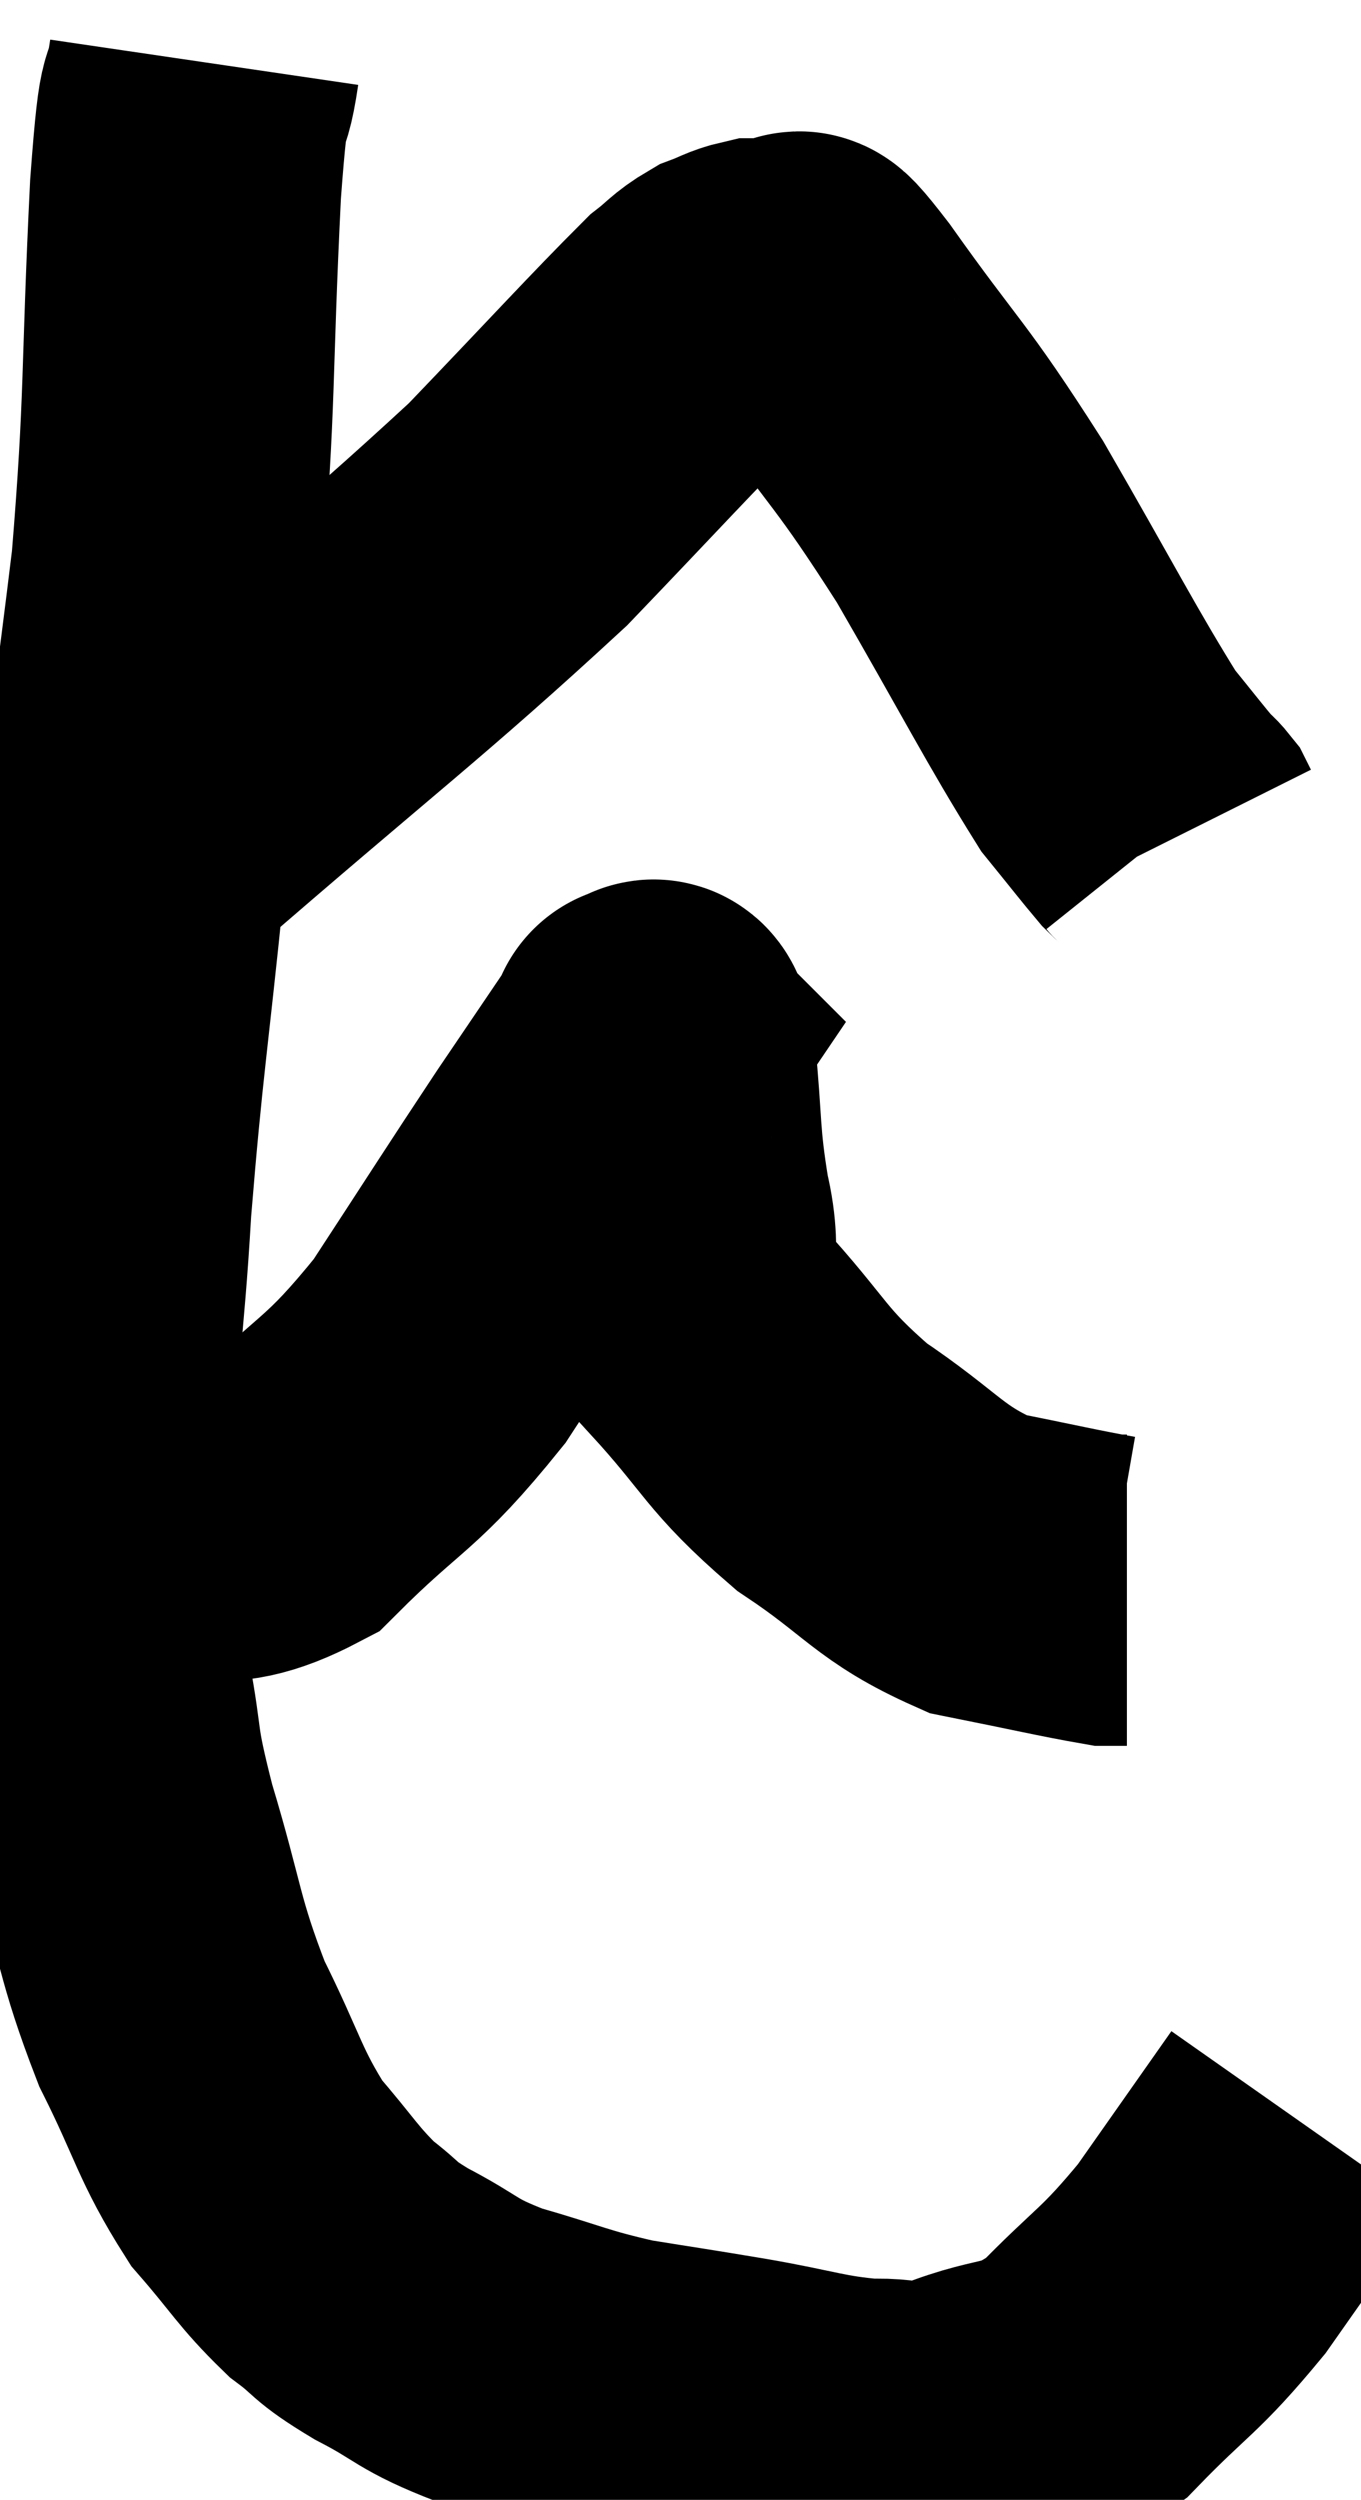 <svg xmlns="http://www.w3.org/2000/svg" viewBox="8.96 1.28 21.86 40.15" width="21.86" height="40.15"><path d="M 12.24 2.28 C 12.09 3.3, 12.09 2.295, 11.94 4.32 C 11.79 7.35, 11.865 7.635, 11.64 10.38 C 11.34 12.84, 11.325 12.735, 11.04 15.3 C 10.77 17.97, 10.695 18.255, 10.5 20.64 C 10.38 22.74, 10.26 22.905, 10.26 24.84 C 10.38 26.61, 10.335 26.94, 10.5 28.38 C 10.71 29.49, 10.575 29.25, 10.92 30.6 C 11.4 32.19, 11.34 32.385, 11.88 33.78 C 12.48 34.98, 12.48 35.235, 13.08 36.18 C 13.68 36.87, 13.74 37.035, 14.28 37.56 C 14.76 37.92, 14.595 37.89, 15.24 38.28 C 16.05 38.7, 15.93 38.76, 16.86 39.12 C 17.91 39.42, 17.97 39.495, 18.96 39.72 C 19.89 39.87, 19.83 39.855, 20.82 40.02 C 21.87 40.2, 22.05 40.305, 22.92 40.38 C 23.61 40.35, 23.43 40.545, 24.3 40.32 C 25.35 39.9, 25.41 40.17, 26.4 39.48 C 27.33 38.52, 27.405 38.595, 28.26 37.56 C 29.04 36.45, 29.43 35.895, 29.82 35.34 C 29.82 35.34, 29.82 35.34, 29.82 35.34 C 29.82 35.34, 29.82 35.34, 29.82 35.34 L 29.82 35.34" fill="none" stroke="black" stroke-width="5"></path><path d="M 9.96 25.74 C 10.41 25.71, 9.96 25.755, 10.86 25.68 C 12.21 25.56, 12.27 26.115, 13.56 25.44 C 14.79 24.21, 14.895 24.375, 16.02 22.98 C 17.04 21.42, 17.235 21.105, 18.06 19.86 C 18.69 18.93, 19.005 18.465, 19.32 18 C 19.32 18, 19.26 17.94, 19.32 18 C 19.44 18.12, 19.44 17.58, 19.56 18.24 C 19.68 19.44, 19.62 19.545, 19.8 20.64 C 20.04 21.63, 19.65 21.57, 20.28 22.62 C 21.3 23.73, 21.225 23.895, 22.32 24.84 C 23.49 25.62, 23.55 25.905, 24.66 26.4 C 25.71 26.61, 26.16 26.715, 26.76 26.82 C 26.91 26.82, 26.985 26.82, 27.06 26.82 L 27.06 26.82" fill="none" stroke="black" stroke-width="5"></path><path d="M 10.68 15 C 11.01 14.85, 9.69 16.065, 11.34 14.7 C 14.31 12.12, 15.09 11.565, 17.28 9.54 C 18.69 8.07, 19.26 7.44, 20.1 6.6 C 20.37 6.39, 20.385 6.33, 20.64 6.18 C 20.88 6.09, 20.925 6.045, 21.12 6 C 21.27 6, 21.27 6, 21.42 6 C 21.57 6, 21.525 5.91, 21.72 6 C 21.96 6.18, 21.495 5.445, 22.2 6.36 C 23.37 8.01, 23.4 7.875, 24.54 9.66 C 25.65 11.58, 26.01 12.3, 26.76 13.5 C 27.15 13.98, 27.3 14.175, 27.54 14.46 C 27.63 14.55, 27.66 14.565, 27.72 14.64 L 27.78 14.76" fill="none" stroke="black" stroke-width="5"></path></svg>